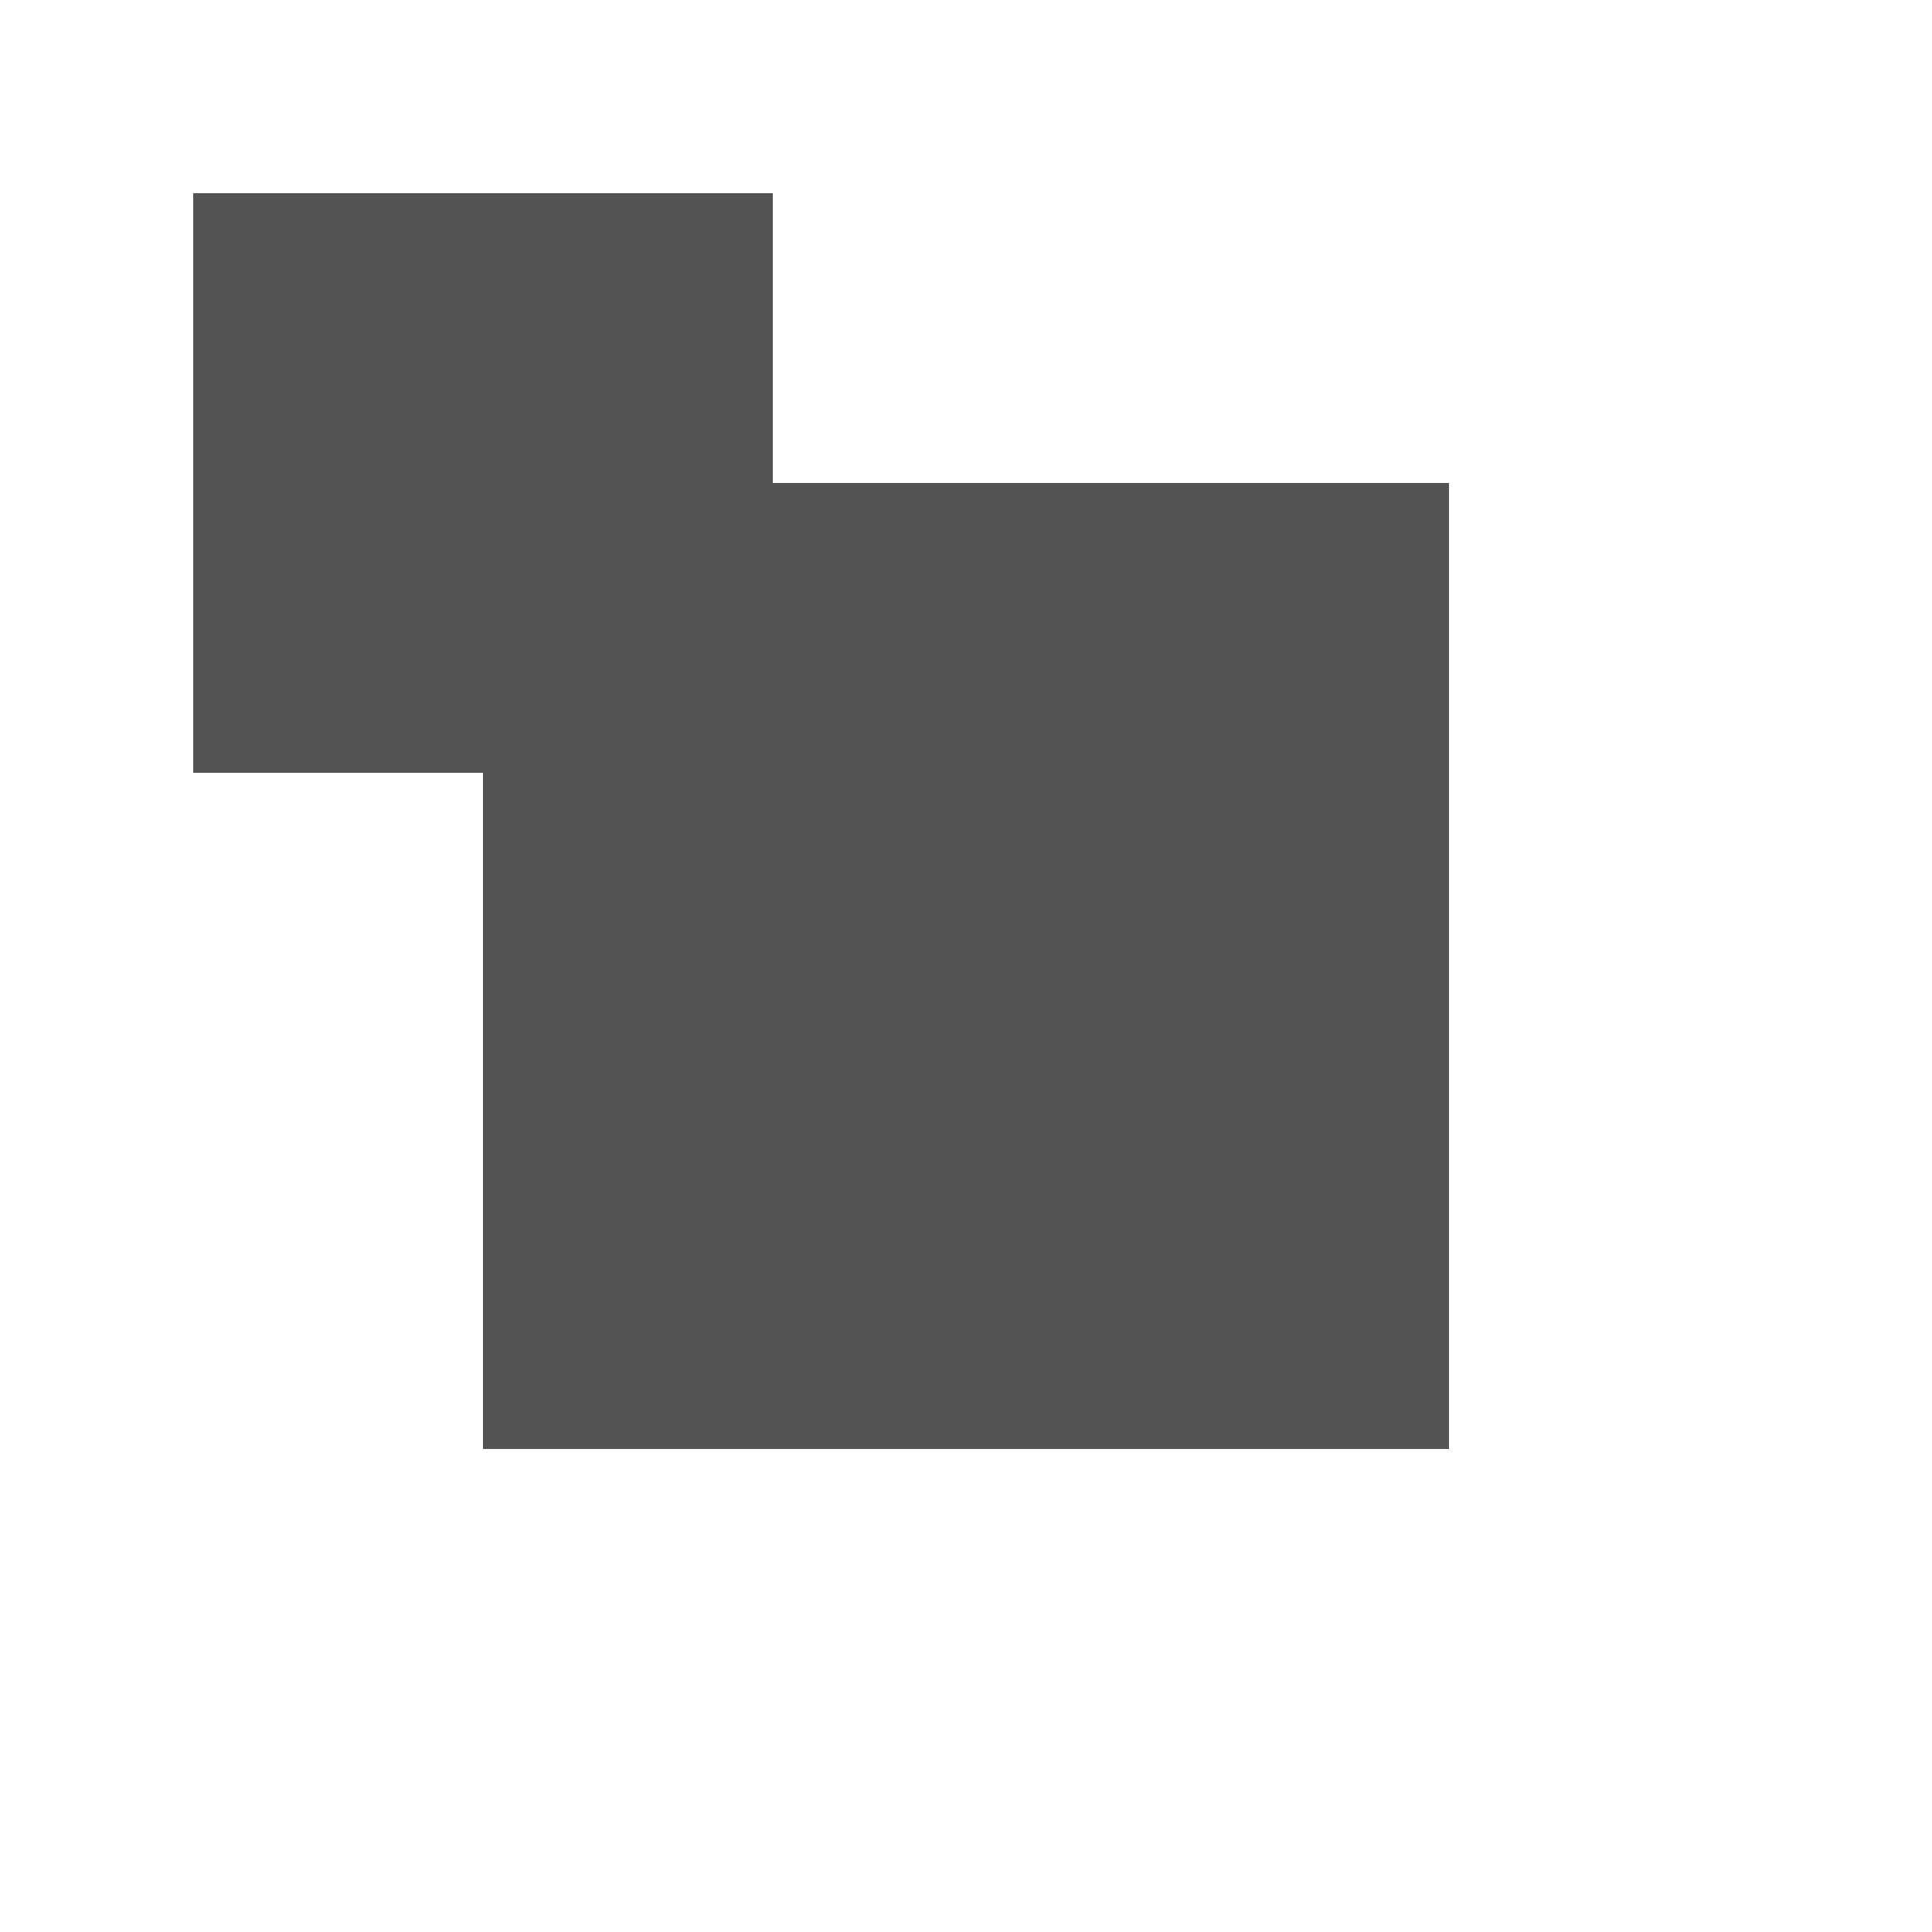 <?xml version="1.0" encoding="UTF-8" standalone="no"?>
<!--
  ~ Copyright 2015 - 2017 Xyanid
  ~
  ~ Licensed under the Apache License, Version 2.0 (the "License"); you may not use this file except in compliance with the License.
  ~ You may obtain a copy of the License at
  ~
  ~  http://www.apache.org/licenses/LICENSE-2.0
  ~
  ~ Unless required by applicable law or agreed to in writing, software distributed under the License is distributed on an "AS IS" BASIS,
  ~ WITHOUT WARRANTIES OR CONDITIONS OF ANY KIND, either express or implied.
  ~ See the License for the specific language governing permissions and limitations under the License.
  -->

<svg id="svg1" width="100" height="100" viewBox="0 0 100 100" version="1.1">
    <a>
        <b/>
    </a>
    <g id="g1">
        <rect id="rect1" x="10" y="10" width="30" height="30"
              style="fill:#535456;fill-opacity:1;stroke:none;stroke-width:2;stroke-linecap:square;stroke-miterlimit:4;stroke-dasharray:none;stroke-dashoffset:0;stroke-opacity:1"/>
        <c/>
        <path id="path1" d="M 25,25 H 75 V 75 H 25 Z"
              style="fill:#535456;fill-opacity:1;stroke:none;stroke-width:2;stroke-linecap:square;stroke-miterlimit:4;stroke-dasharray:none;stroke-dashoffset:0;stroke-opacity:1"/>
        <ellipse id="path1" cx="50" cy="50" rx="25" ry="25"
                 style="fill:#535456;fill-opacity:1;stroke:none;stroke-width:2;stroke-linecap:square;stroke-miterlimit:4;stroke-dasharray:none;stroke-dashoffset:0;stroke-opacity:1"/>

    </g>
    <d/>
</svg>
